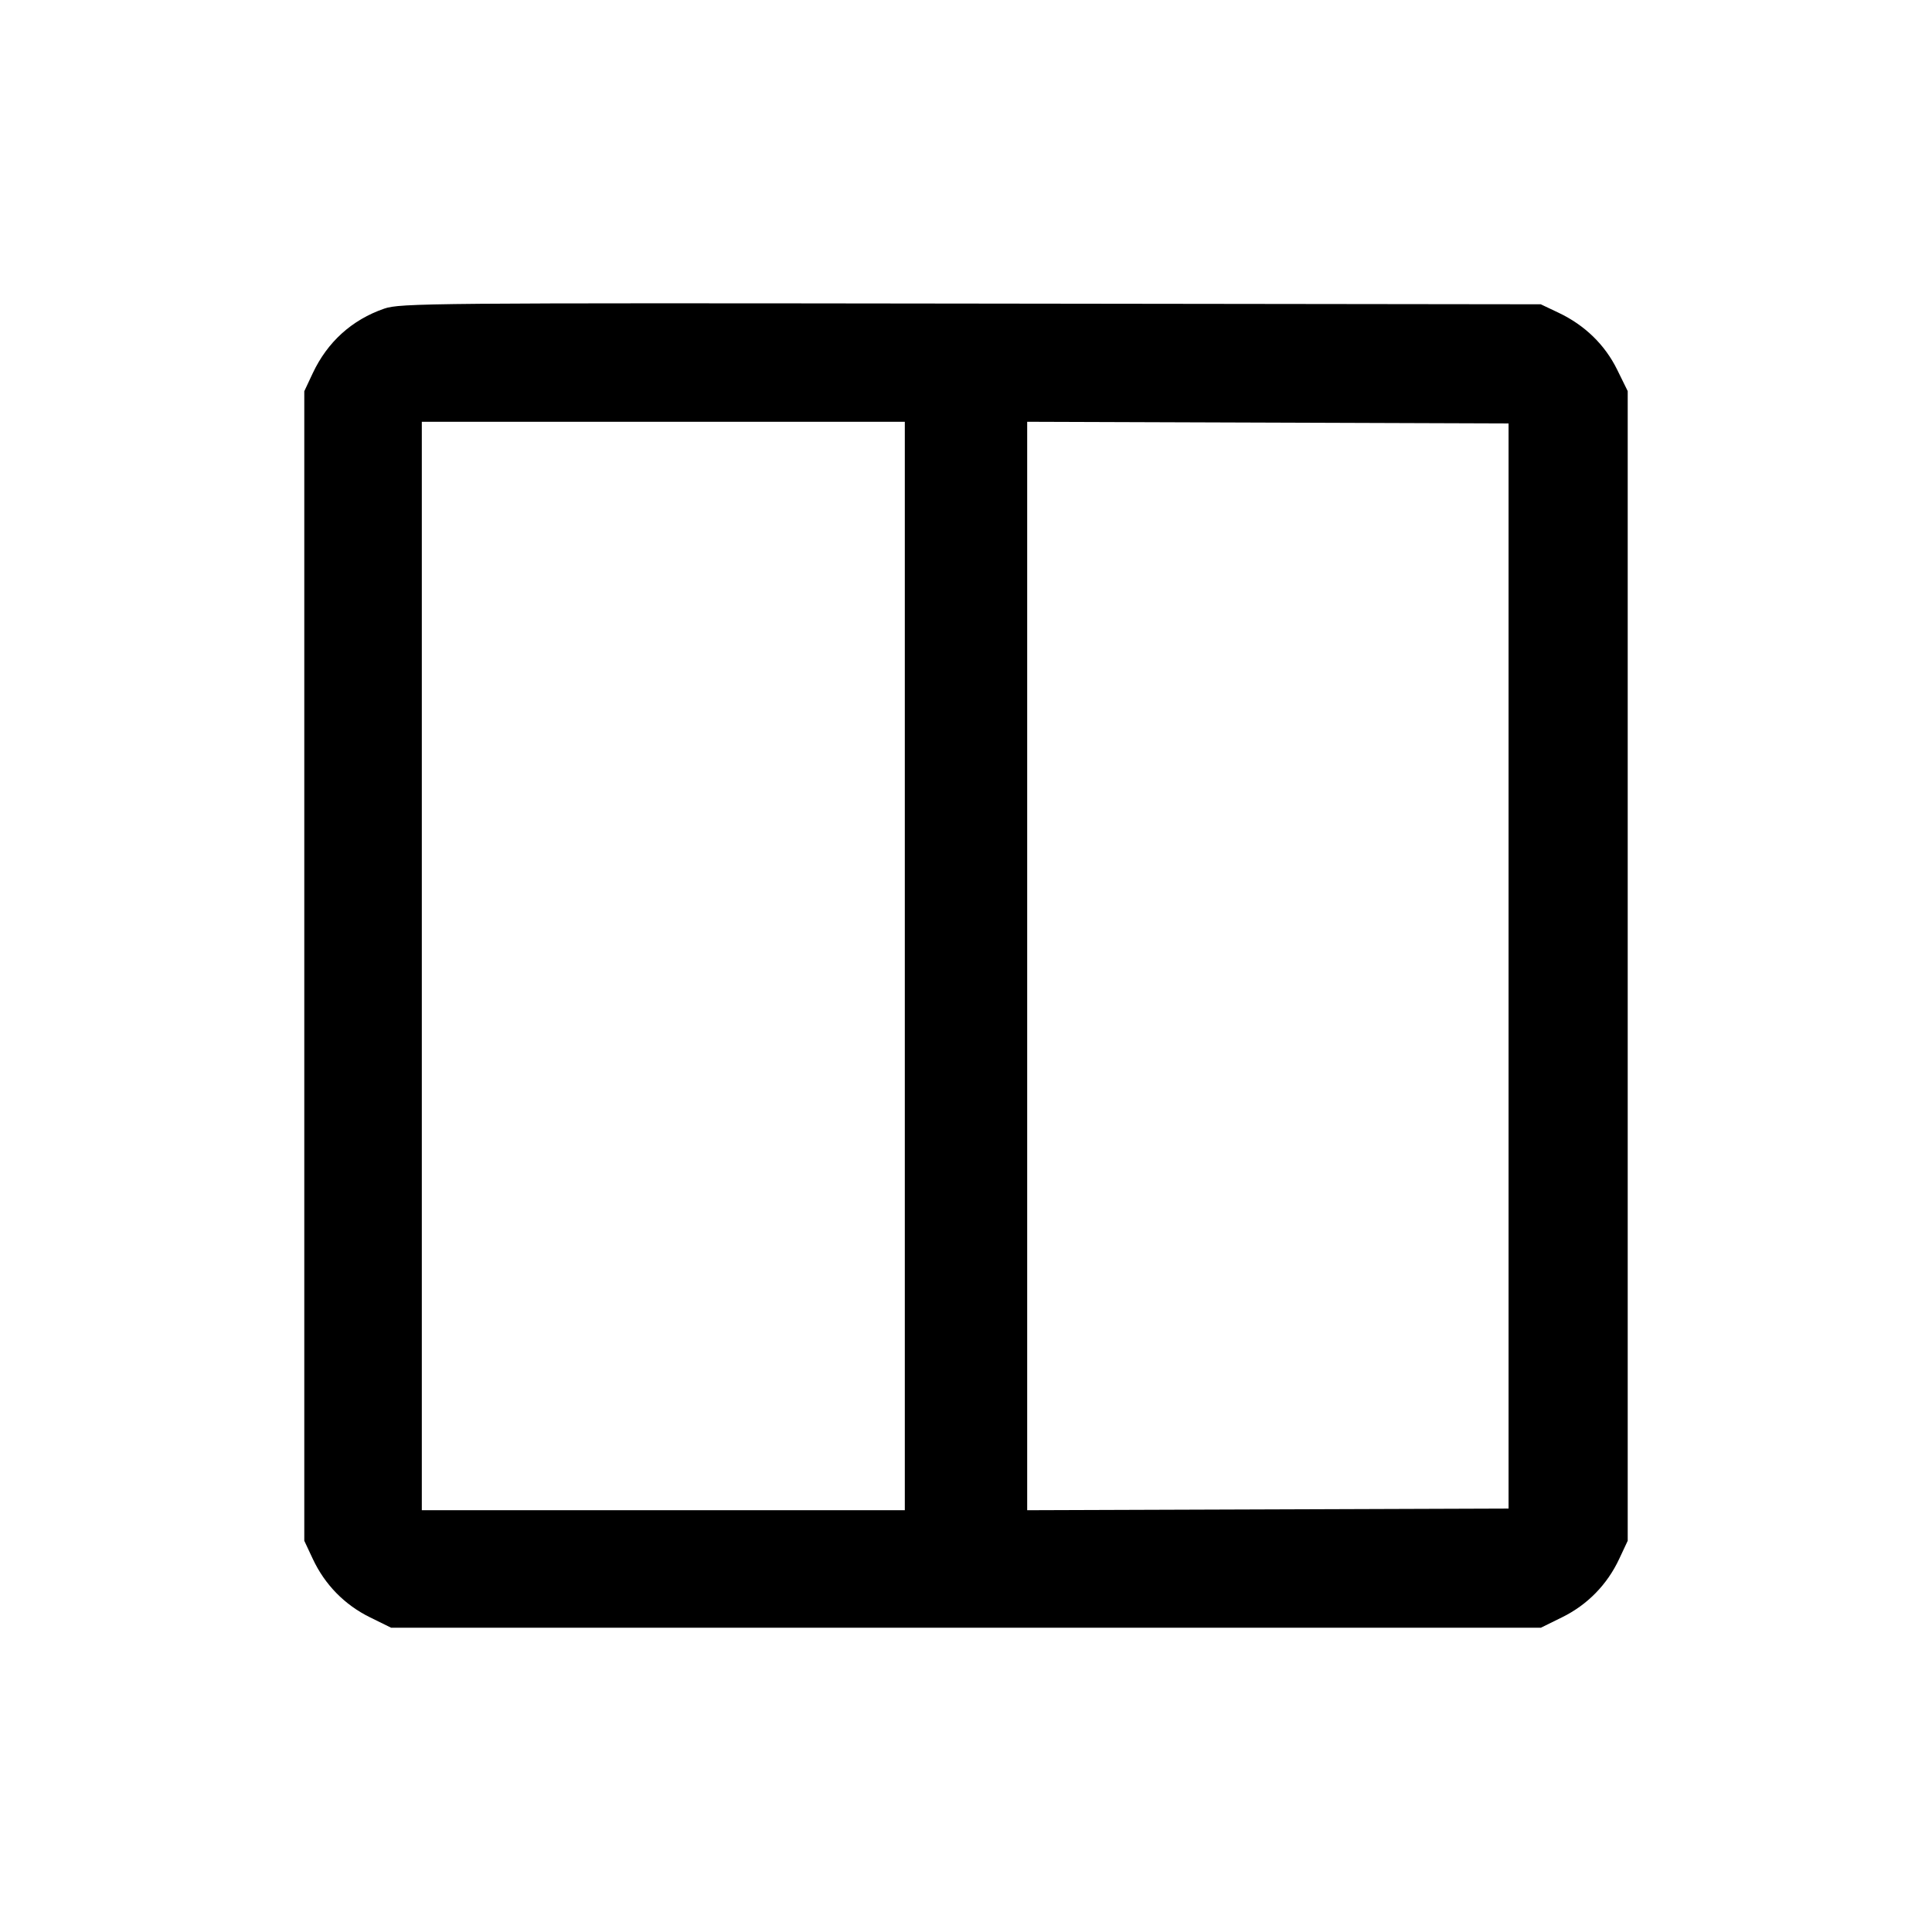 <svg fill="currentColor" viewBox="0 0 256 256" xmlns="http://www.w3.org/2000/svg"><path d="M50.901 40.899 C 46.620 42.383,43.380 45.316,41.430 49.474 L 40.320 51.840 40.320 128.000 L 40.320 204.160 41.455 206.581 C 43.044 209.972,45.666 212.649,49.005 214.293 L 51.822 215.680 128.000 215.680 L 204.178 215.680 206.995 214.293 C 210.334 212.649,212.956 209.972,214.545 206.581 L 215.680 204.160 215.680 127.991 L 215.680 51.822 214.278 48.973 C 212.652 45.670,209.987 43.085,206.507 41.434 L 204.160 40.320 128.640 40.225 C 56.843 40.134,53.011 40.168,50.901 40.899 M119.893 128.000 L 119.893 200.107 87.893 200.107 L 55.893 200.107 55.893 128.000 L 55.893 55.893 87.893 55.893 L 119.893 55.893 119.893 128.000 M199.893 128.000 L 199.893 199.893 168.000 200.003 L 136.107 200.112 136.107 128.000 L 136.107 55.888 168.000 55.997 L 199.893 56.107 199.893 128.000 " stroke="none" fill-rule="evenodd"></path></svg>